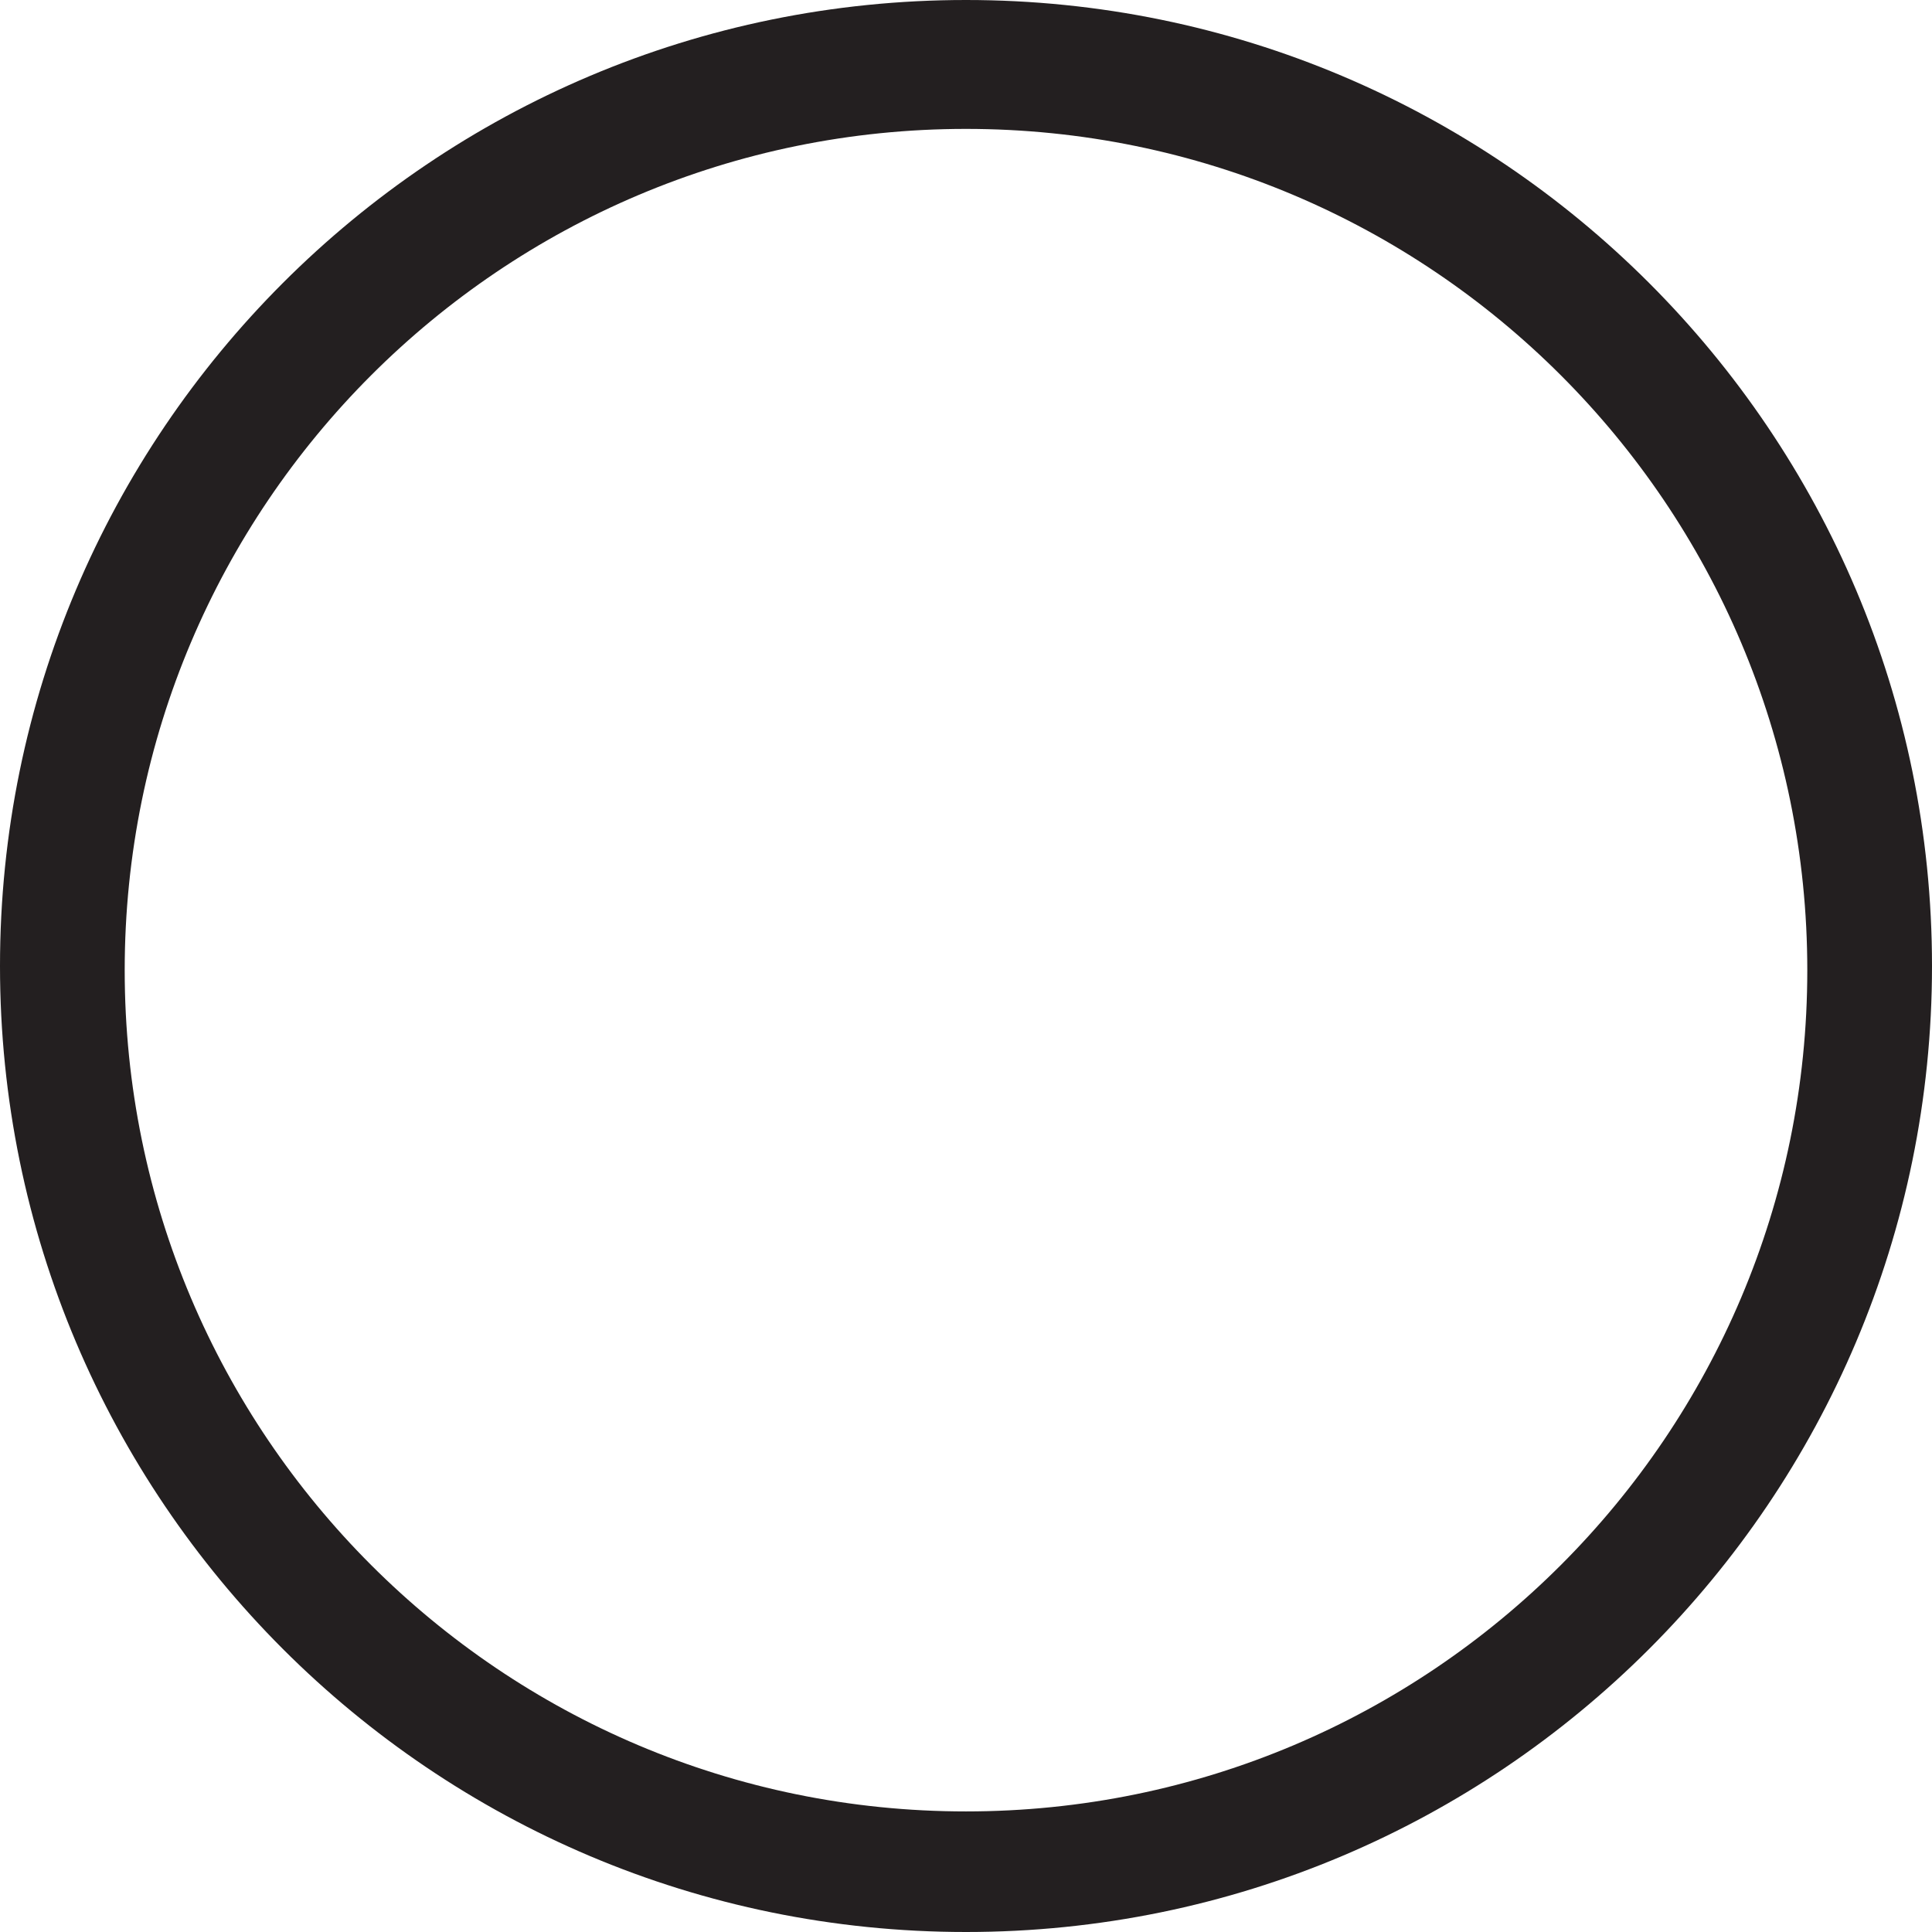 <svg version="1" xmlns="http://www.w3.org/2000/svg" width="253" height="253" viewBox="22.5 69.05 253 253"><path fill="#231F20" d="M149 69.05c-69.86 0-126.5 56.63-126.5 126.5 0 69.86 56.64 126.5 126.5 126.5s126.5-56.64 126.5-126.5c0-69.87-56.64-126.5-126.5-126.5zm0 237.21c-60.84 0-110.17-49.32-110.17-110.16 0-60.85 49.33-110.17 110.17-110.17s110.17 49.32 110.17 110.17c0 60.84-49.33 110.16-110.17 110.16z"/></svg>